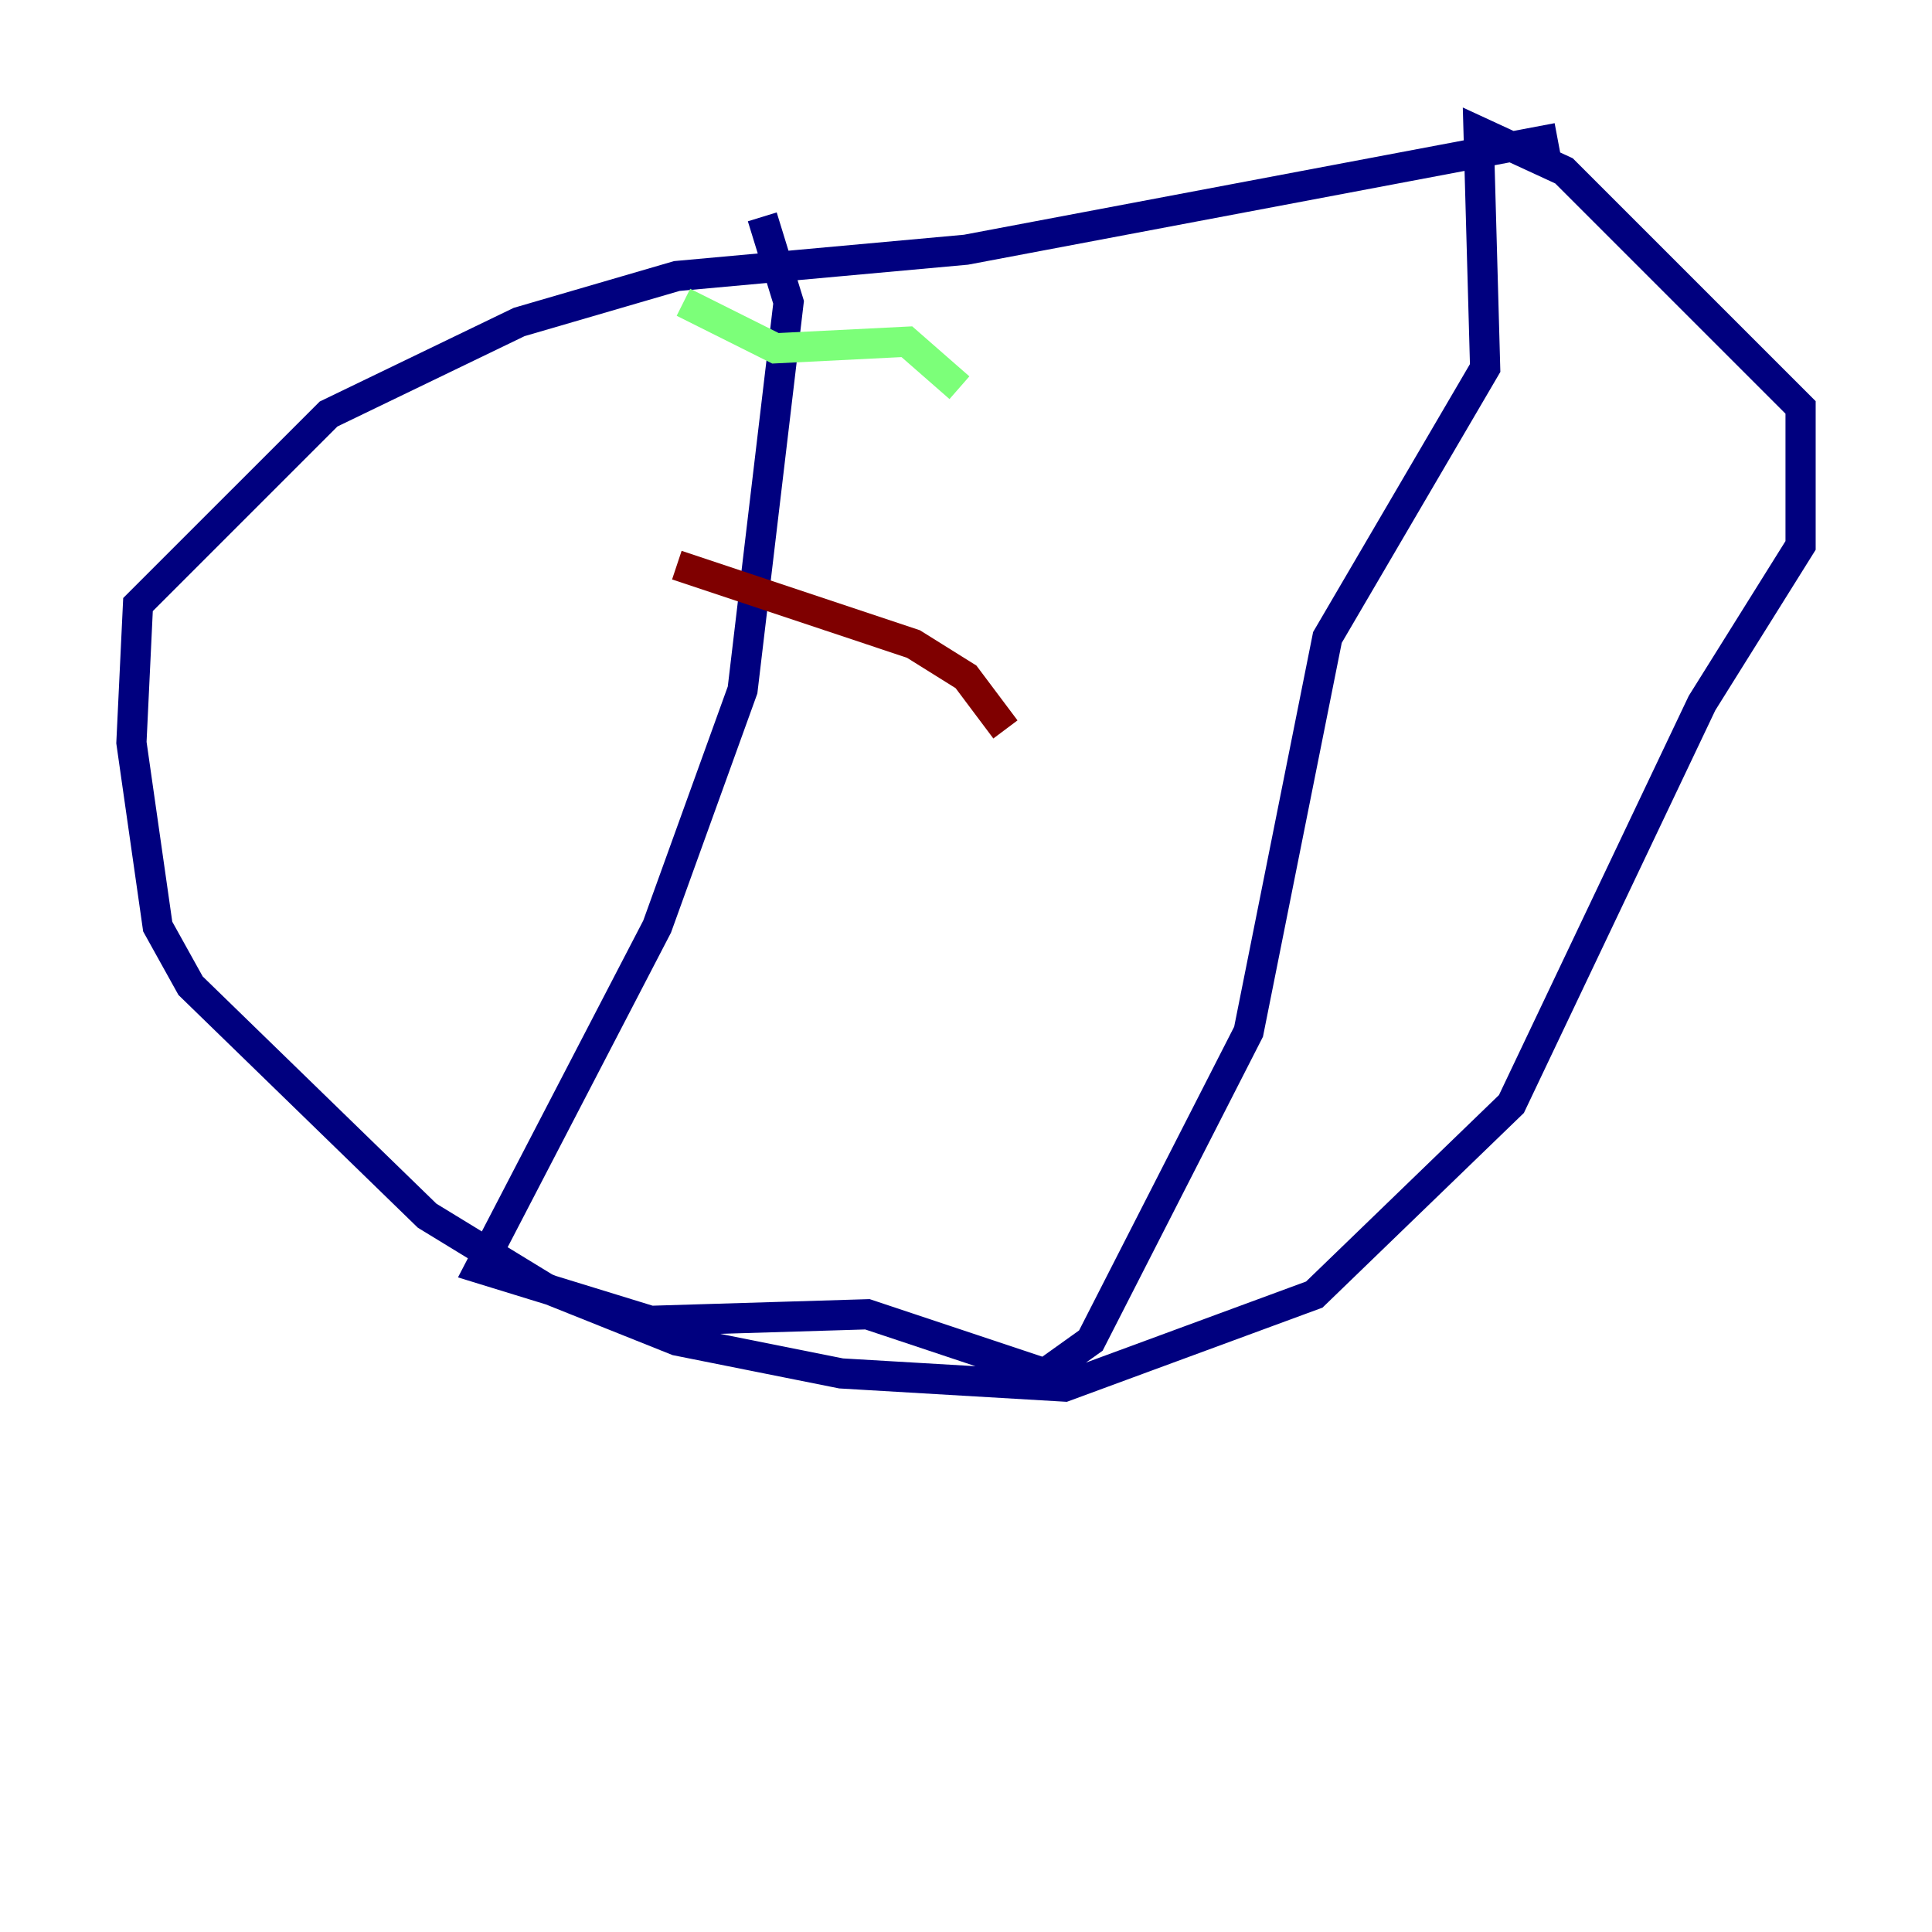<?xml version="1.0" encoding="utf-8" ?>
<svg baseProfile="tiny" height="128" version="1.2" viewBox="0,0,128,128" width="128" xmlns="http://www.w3.org/2000/svg" xmlns:ev="http://www.w3.org/2001/xml-events" xmlns:xlink="http://www.w3.org/1999/xlink"><defs /><polyline fill="none" points="103.184,9.143 64.0,16.544 44.843,18.286 34.395,21.333 21.769,27.429 9.143,40.054 8.707,49.197 10.449,61.388 12.626,65.306 28.299,80.544 36.136,85.333 44.843,88.816 55.728,90.993 70.531,91.864 87.075,85.769 100.136,73.143 112.762,46.585 119.293,36.136 119.293,26.993 103.619,11.32 97.959,8.707 98.395,24.381 87.946,42.231 82.721,68.354 72.272,88.816 69.225,90.993 57.469,87.075 43.102,87.51 31.782,84.027 43.537,61.388 49.197,45.714 52.245,20.027 50.503,14.367" stroke="#00007f" stroke-width="2" /><polyline fill="none" points="45.279,20.027 51.374,23.075 60.082,22.64 63.565,25.687" stroke="#7cff79" stroke-width="2" /><polyline fill="none" points="44.843,37.442 60.517,42.667 64.0,44.843 66.612,48.327" stroke="#7f0000" stroke-width="2" /></svg>